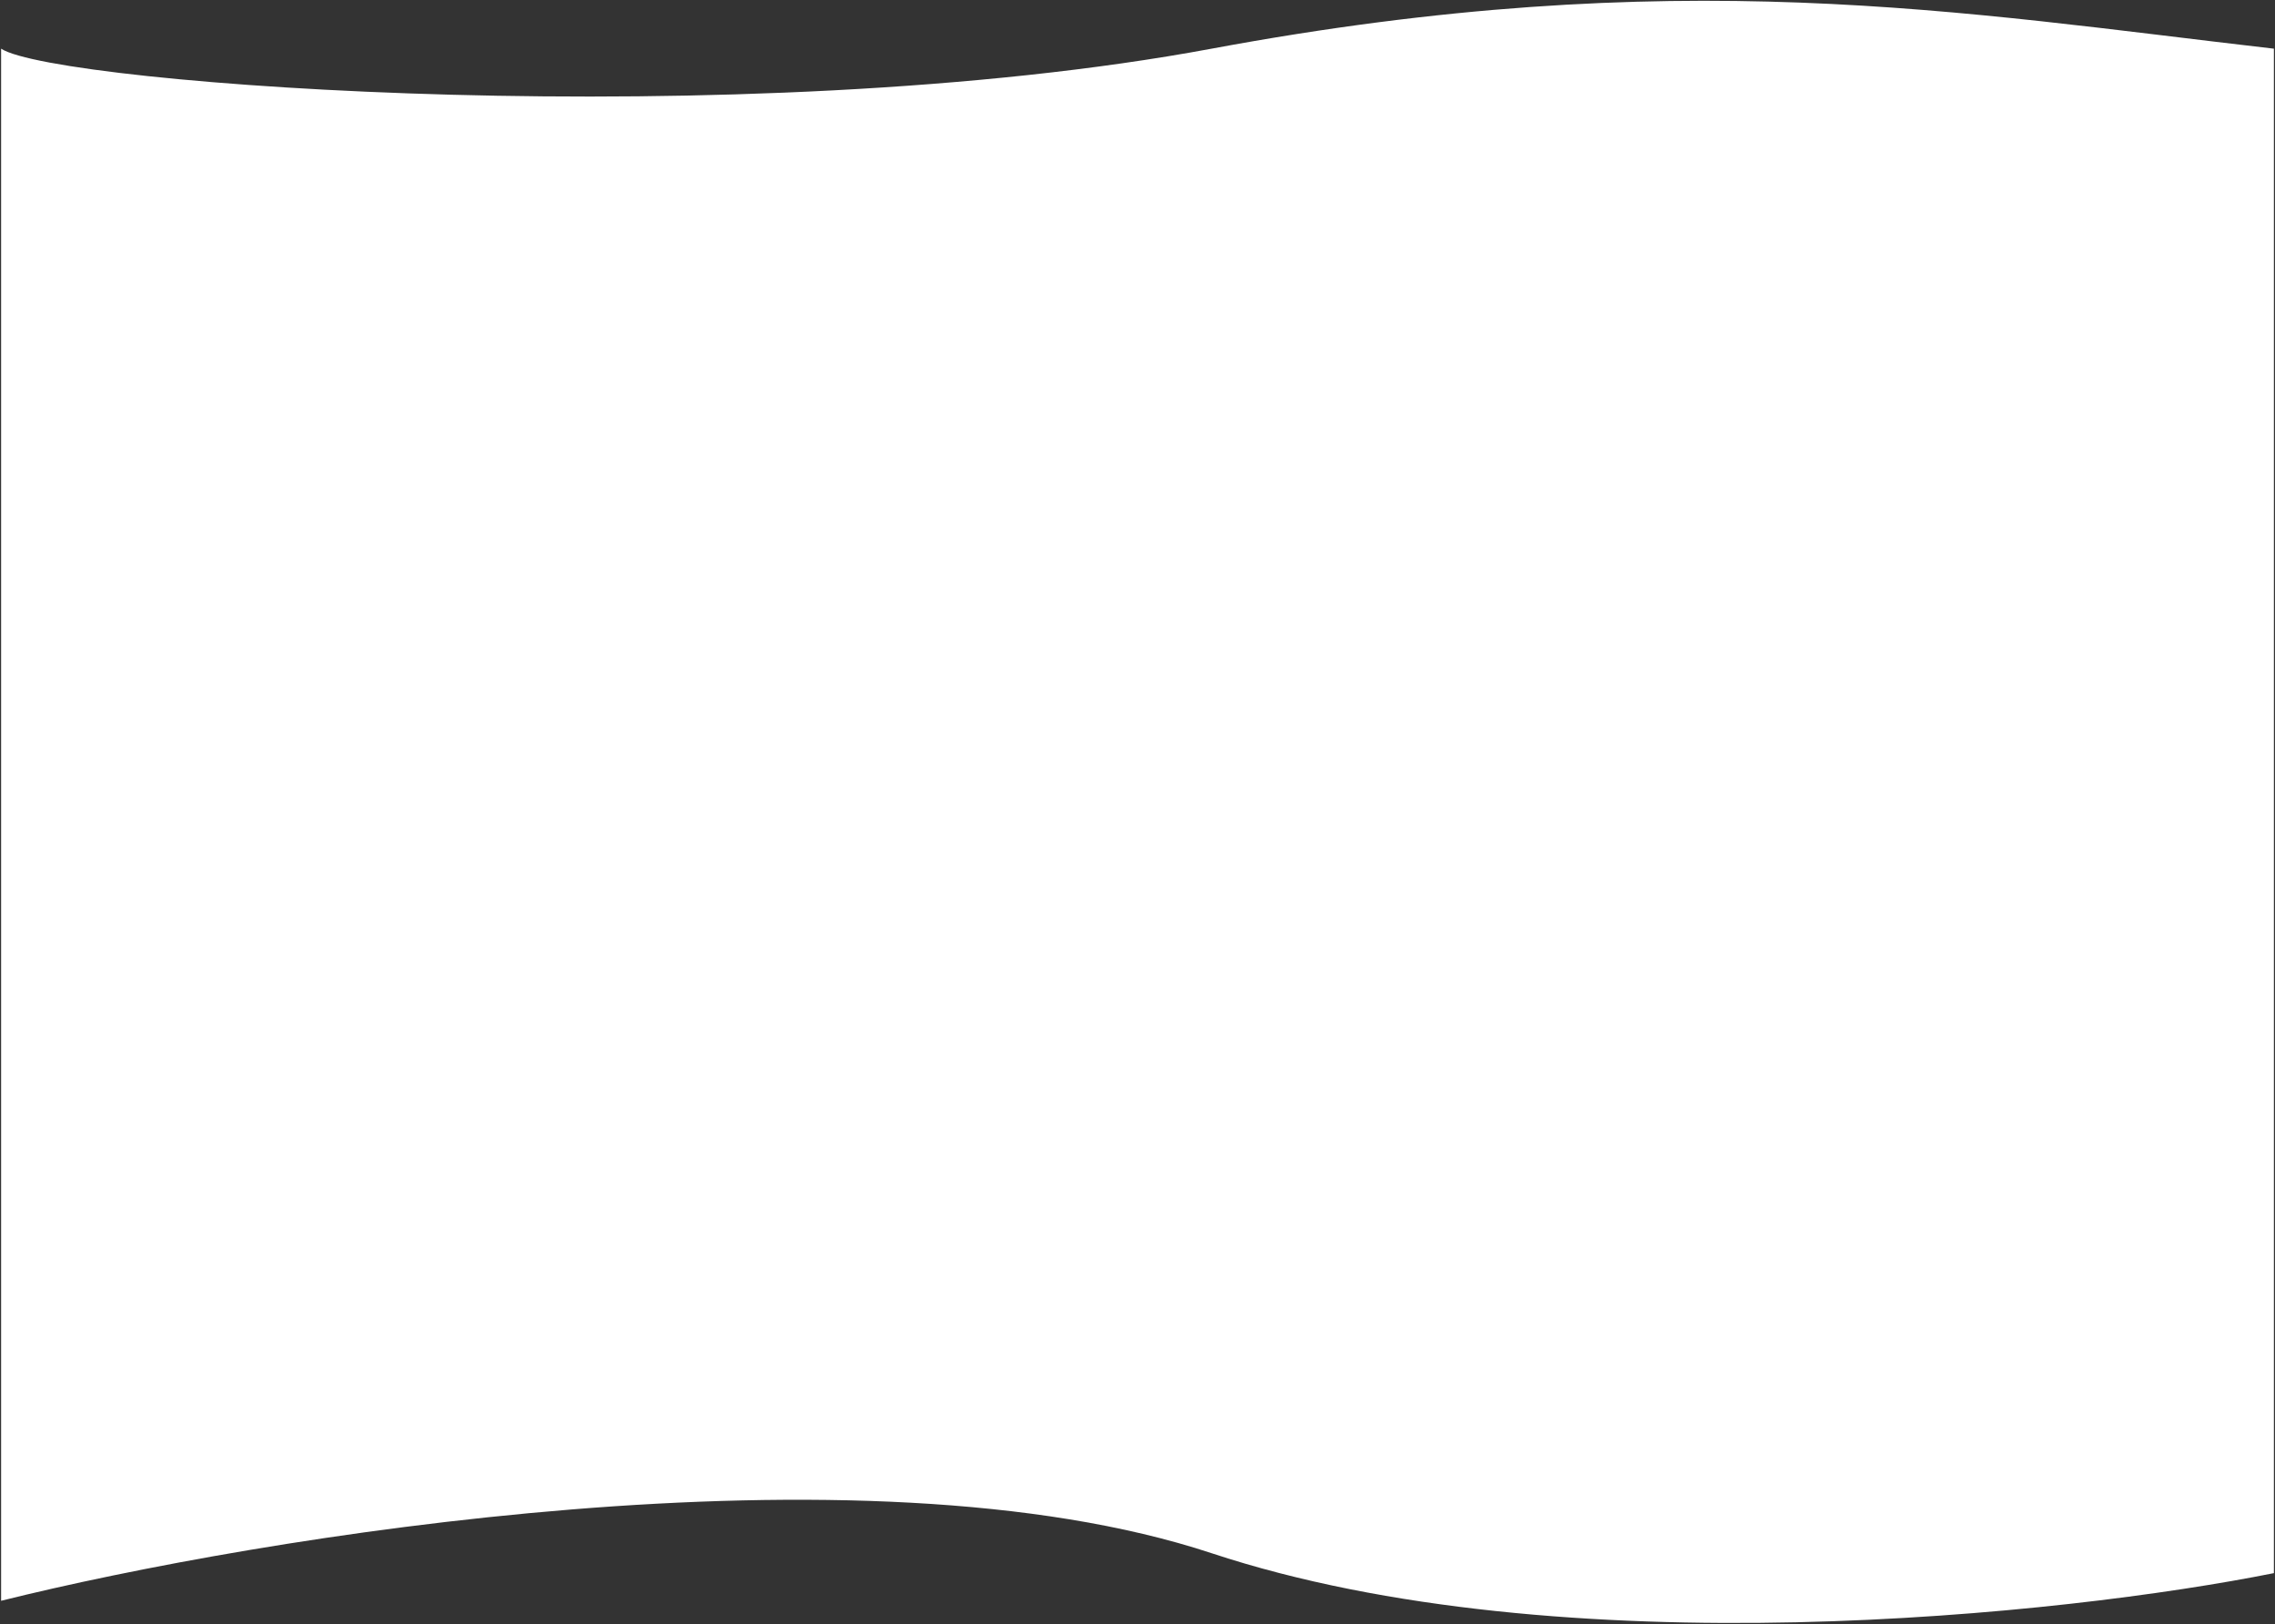 <svg width="1028" height="734" viewBox="0 0 1028 734" fill="none" xmlns="http://www.w3.org/2000/svg">
<rect x="0" y="0" width="1028" height="734" fill="#333333" stroke="none"/>
<path d="M547.5 22C336.7 61.2 25.333 38.333 0.5 22V723.5C116.833 694.5 389.1 649.6 547.5 702C705.9 754.4 933.5 729.833 1027.5 711V22C885.667 5.667 758.3 -17.2 547.5 22Z" fill="white"/>
</svg>
